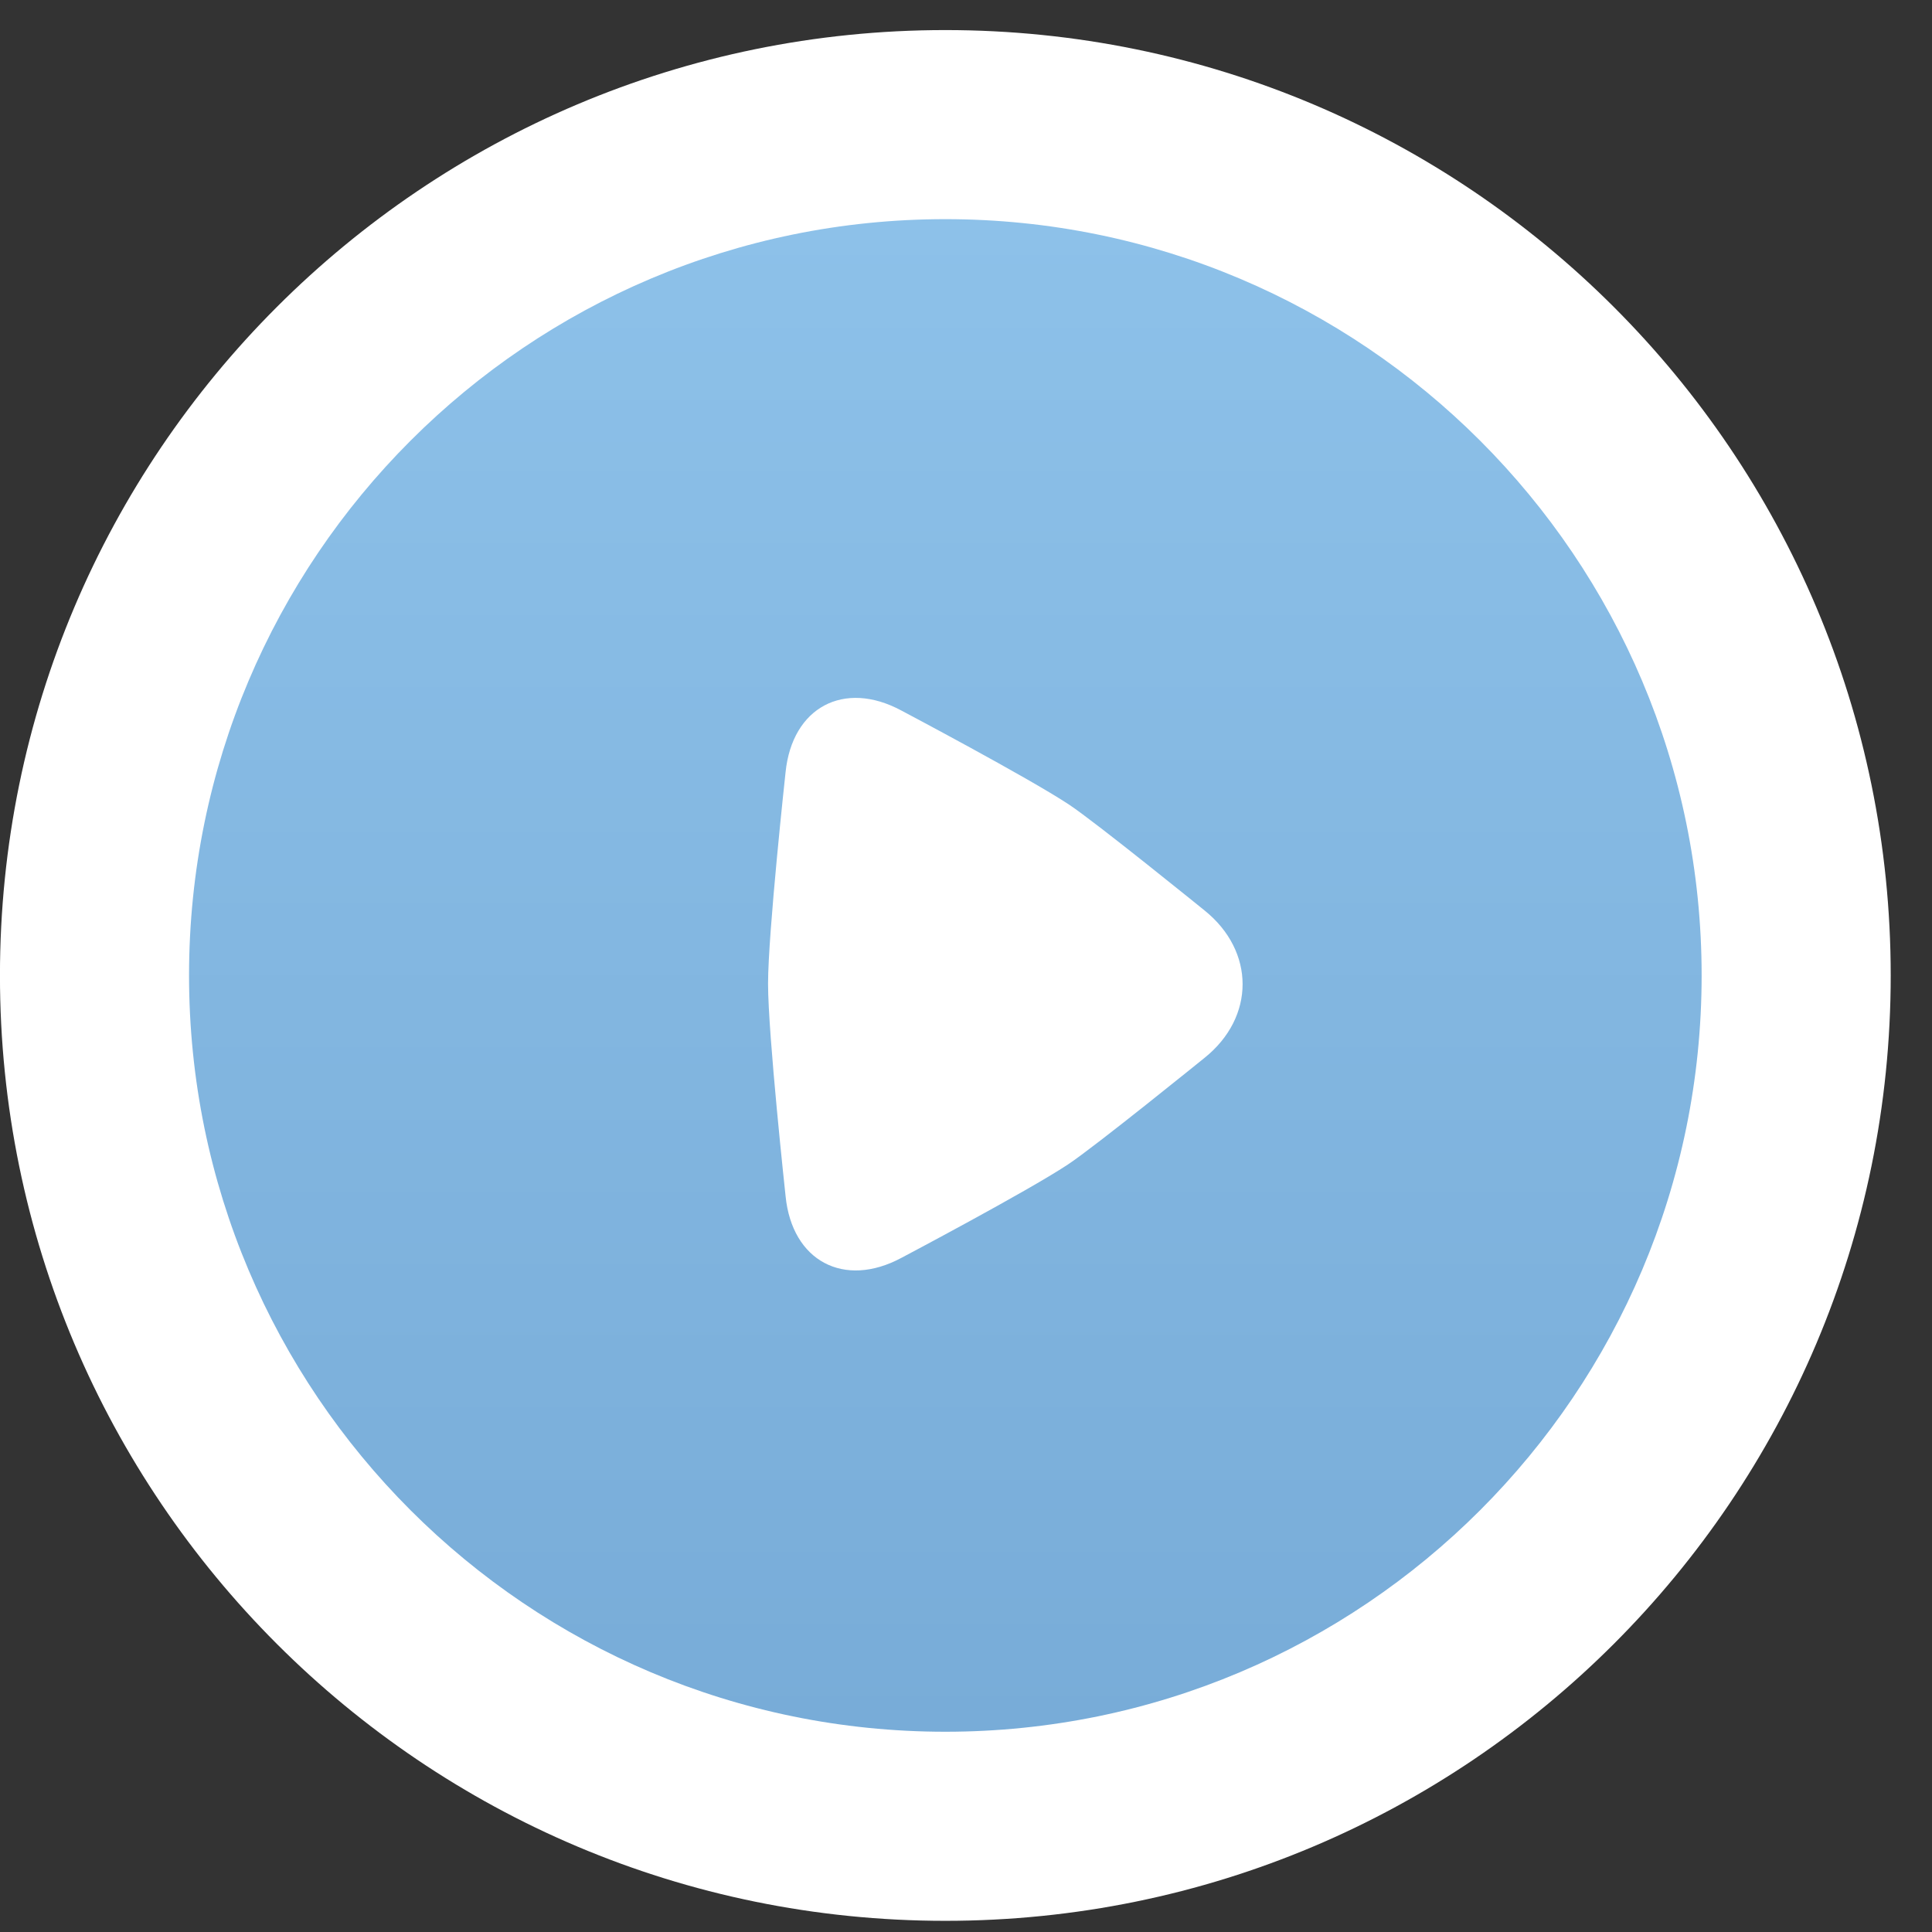 <svg width="46" height="46" viewBox="0 0 46 46" fill="none" xmlns="http://www.w3.org/2000/svg">
    <rect x="0" y="0" width="46" height="46" fill="#333333" stroke="none"/>
    <path fill-rule="evenodd" clip-rule="evenodd"
        d="M22.508 45.734C34.939 45.734 45.017 35.656 45.017 23.225C45.017 10.794 34.939 0.716 22.508 0.716C10.077 0.716 -0.001 10.794 -0.001 23.225C-0.001 35.656 10.077 45.734 22.508 45.734Z"
        fill="white" />
    <path fill-rule="evenodd" clip-rule="evenodd"
        d="M22.508 41.232C32.453 41.232 40.515 33.17 40.515 23.225C40.515 13.28 32.453 5.218 22.508 5.218C12.563 5.218 4.501 13.28 4.501 23.225C4.501 33.17 12.563 41.232 22.508 41.232Z"
        fill="url(#paint0_linear_0_1)" />
    <path fill-rule="evenodd" clip-rule="evenodd"
        d="M18.287 23.421C18.287 22.216 18.704 18.386 18.704 18.386C18.861 16.842 20.095 16.181 21.462 16.918C21.462 16.918 24.468 18.506 25.45 19.155C26.084 19.573 28.678 21.676 28.678 21.676C29.886 22.646 29.891 24.217 28.677 25.189C28.677 25.189 26.067 27.304 25.425 27.727C24.452 28.371 21.462 29.949 21.462 29.949C20.096 30.682 18.86 30.025 18.705 28.484C18.705 28.484 18.287 24.635 18.287 23.421Z"
        fill="white" />
    <defs>
        <linearGradient id="paint0_linear_0_1" x1="4.501" y1="5.218" x2="4.501" y2="41.232"
            gradientUnits="userSpaceOnUse">
            <stop stop-color="#8DC1E9" />
            <stop offset="1" stop-color="#78ACD8" />
        </linearGradient>
    </defs>
</svg>